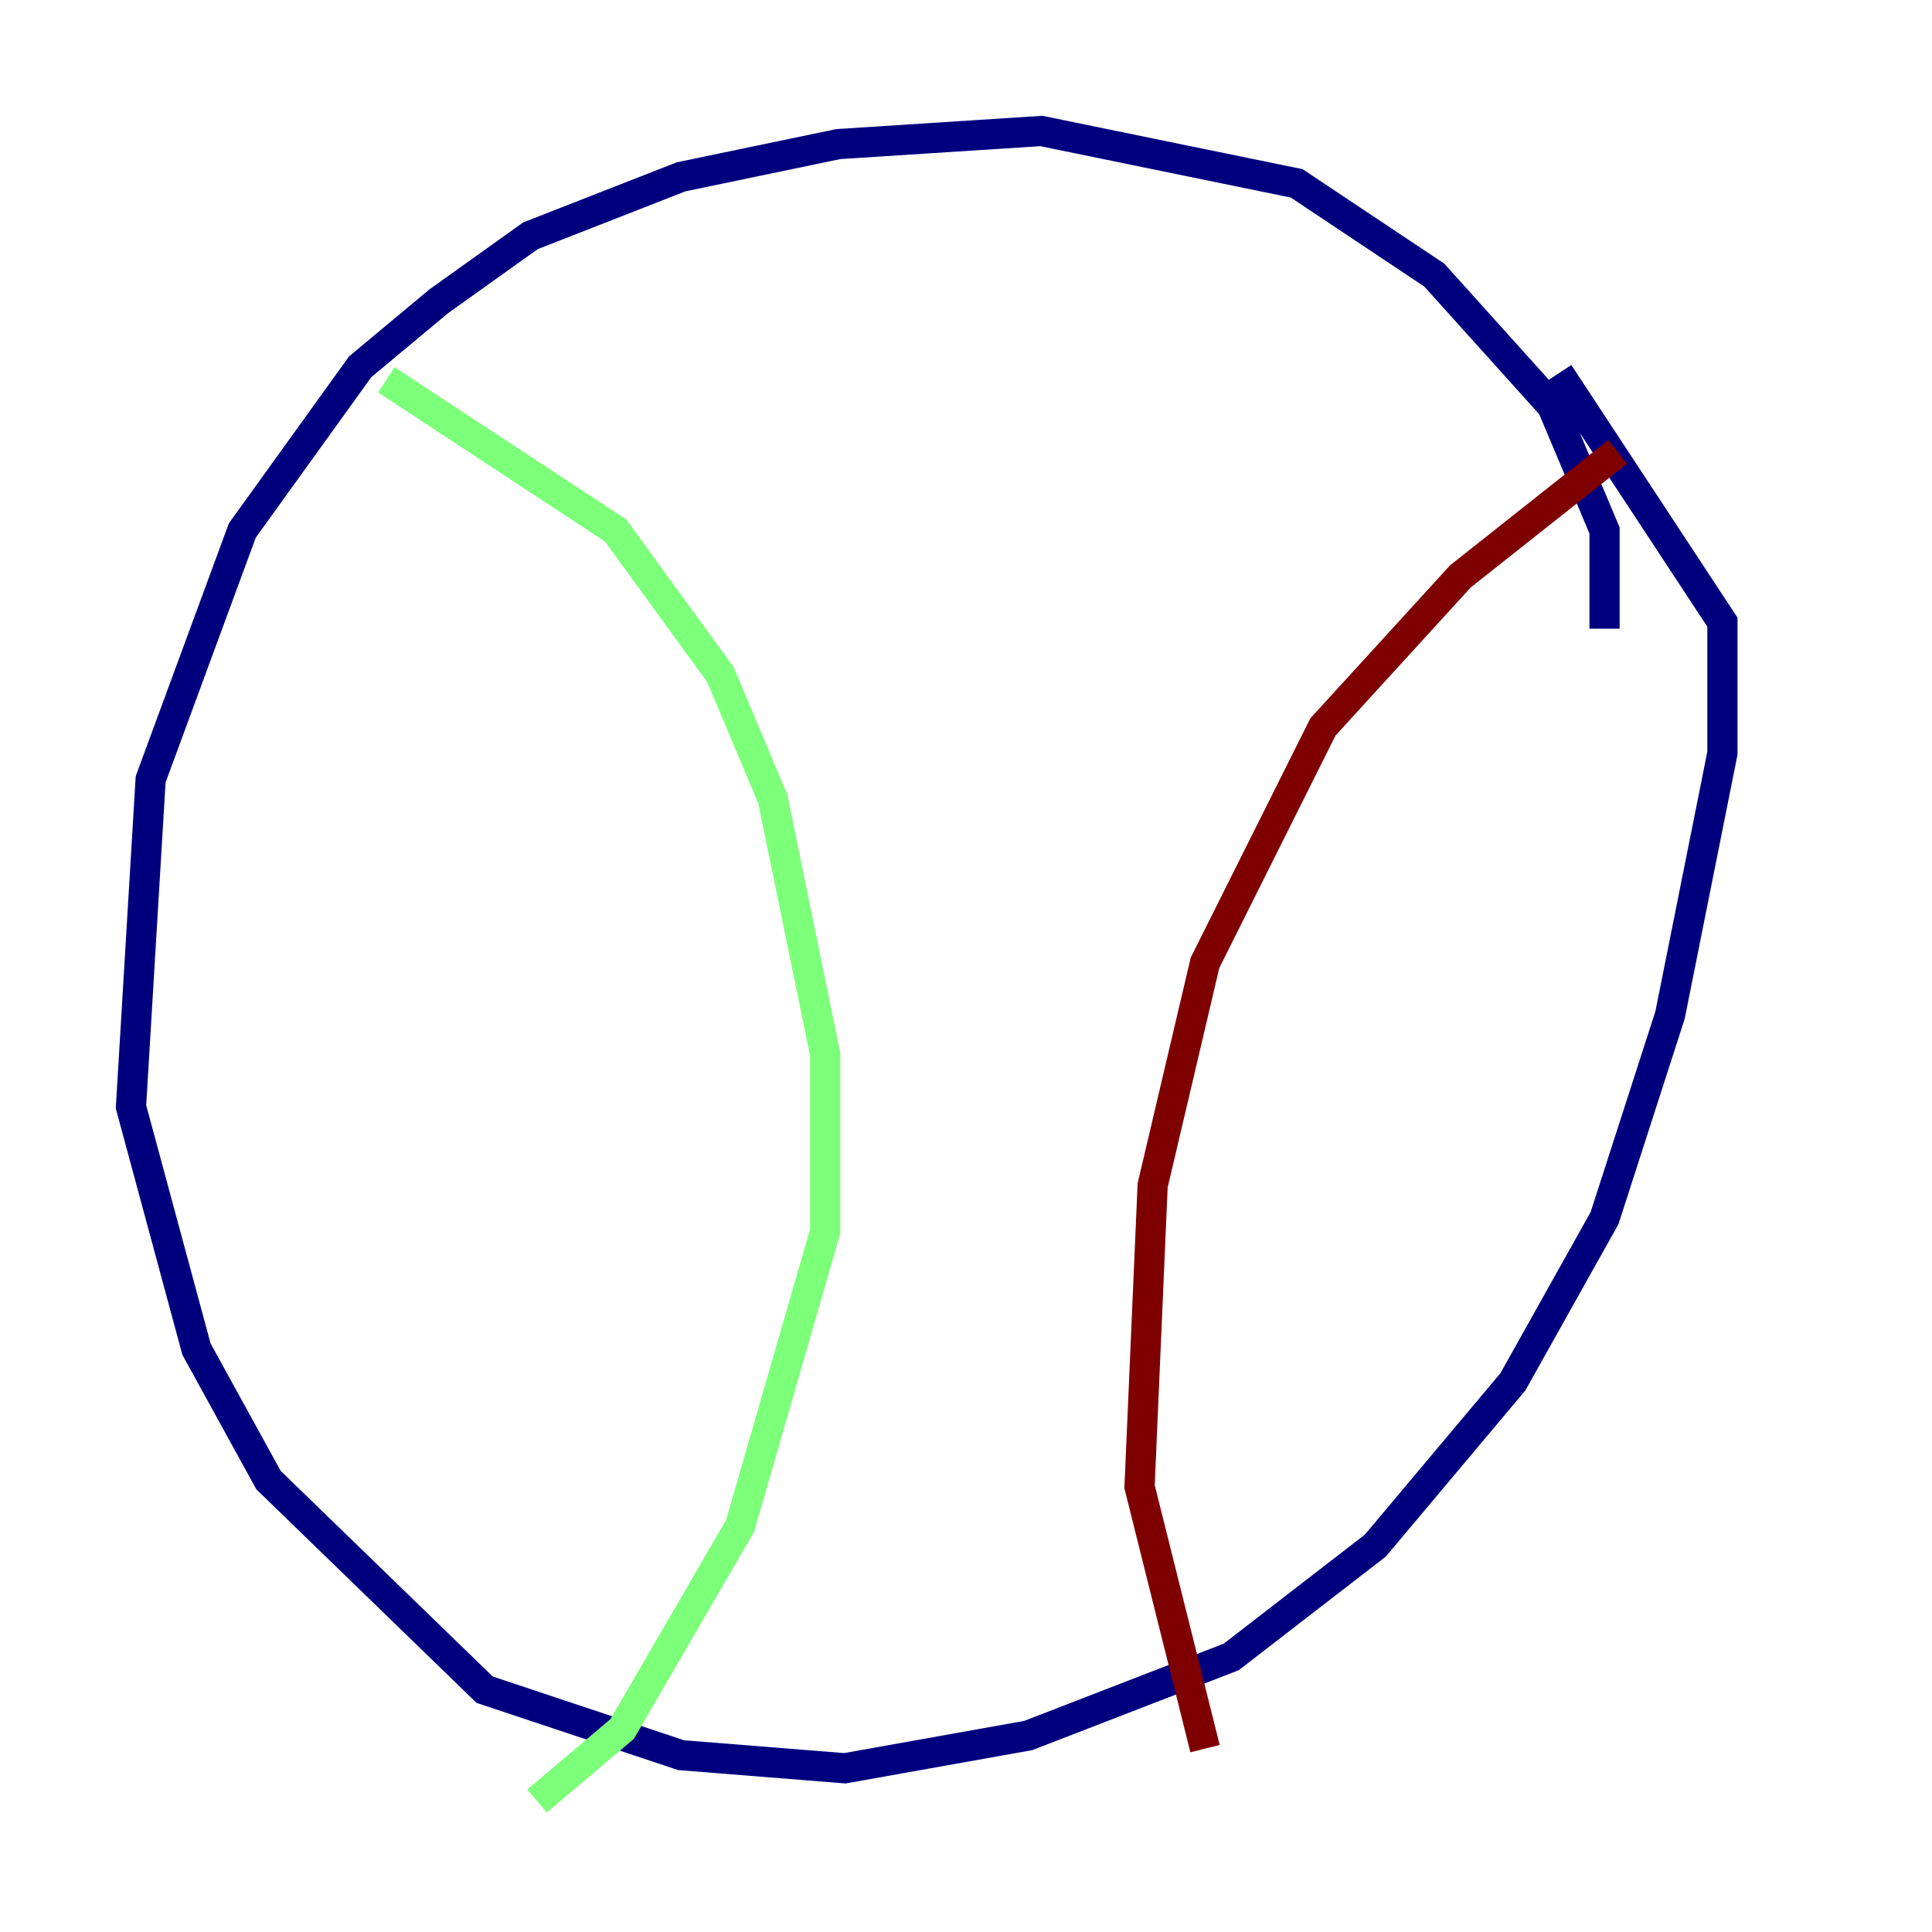 <?xml version="1.0" encoding="utf-8" ?>
<svg baseProfile="tiny" height="128" version="1.2" viewBox="0,0,128,128" width="128" xmlns="http://www.w3.org/2000/svg" xmlns:ev="http://www.w3.org/2001/xml-events" xmlns:xlink="http://www.w3.org/1999/xlink"><defs /><polyline fill="none" points="106.305,41.654 106.305,35.146 102.834,26.902 95.024,18.224 85.912,12.149 68.99,8.678 55.539,9.546 45.125,11.715 35.146,15.62 29.071,19.959 23.864,24.298 16.054,35.146 9.98,51.634 8.678,73.329 13.017,89.383 17.79,98.061 32.108,111.946 45.125,116.285 55.973,117.153 68.122,114.983 81.573,109.776 91.119,102.4 100.231,91.552 106.305,80.705 110.644,67.254 114.115,49.898 114.115,41.22 103.268,24.732" stroke="#00007f" stroke-width="2" /><polyline fill="none" points="25.6,25.166 40.786,35.146 47.729,44.691 51.2,52.936 54.671,69.858 54.671,81.573 49.031,101.098 41.22,114.549 35.58,119.322" stroke="#7cff79" stroke-width="2" /><polyline fill="none" points="107.173,29.939 96.759,38.183 87.647,48.163 79.837,63.783 76.366,78.536 75.498,98.495 79.837,115.851" stroke="#7f0000" stroke-width="2" /></svg>